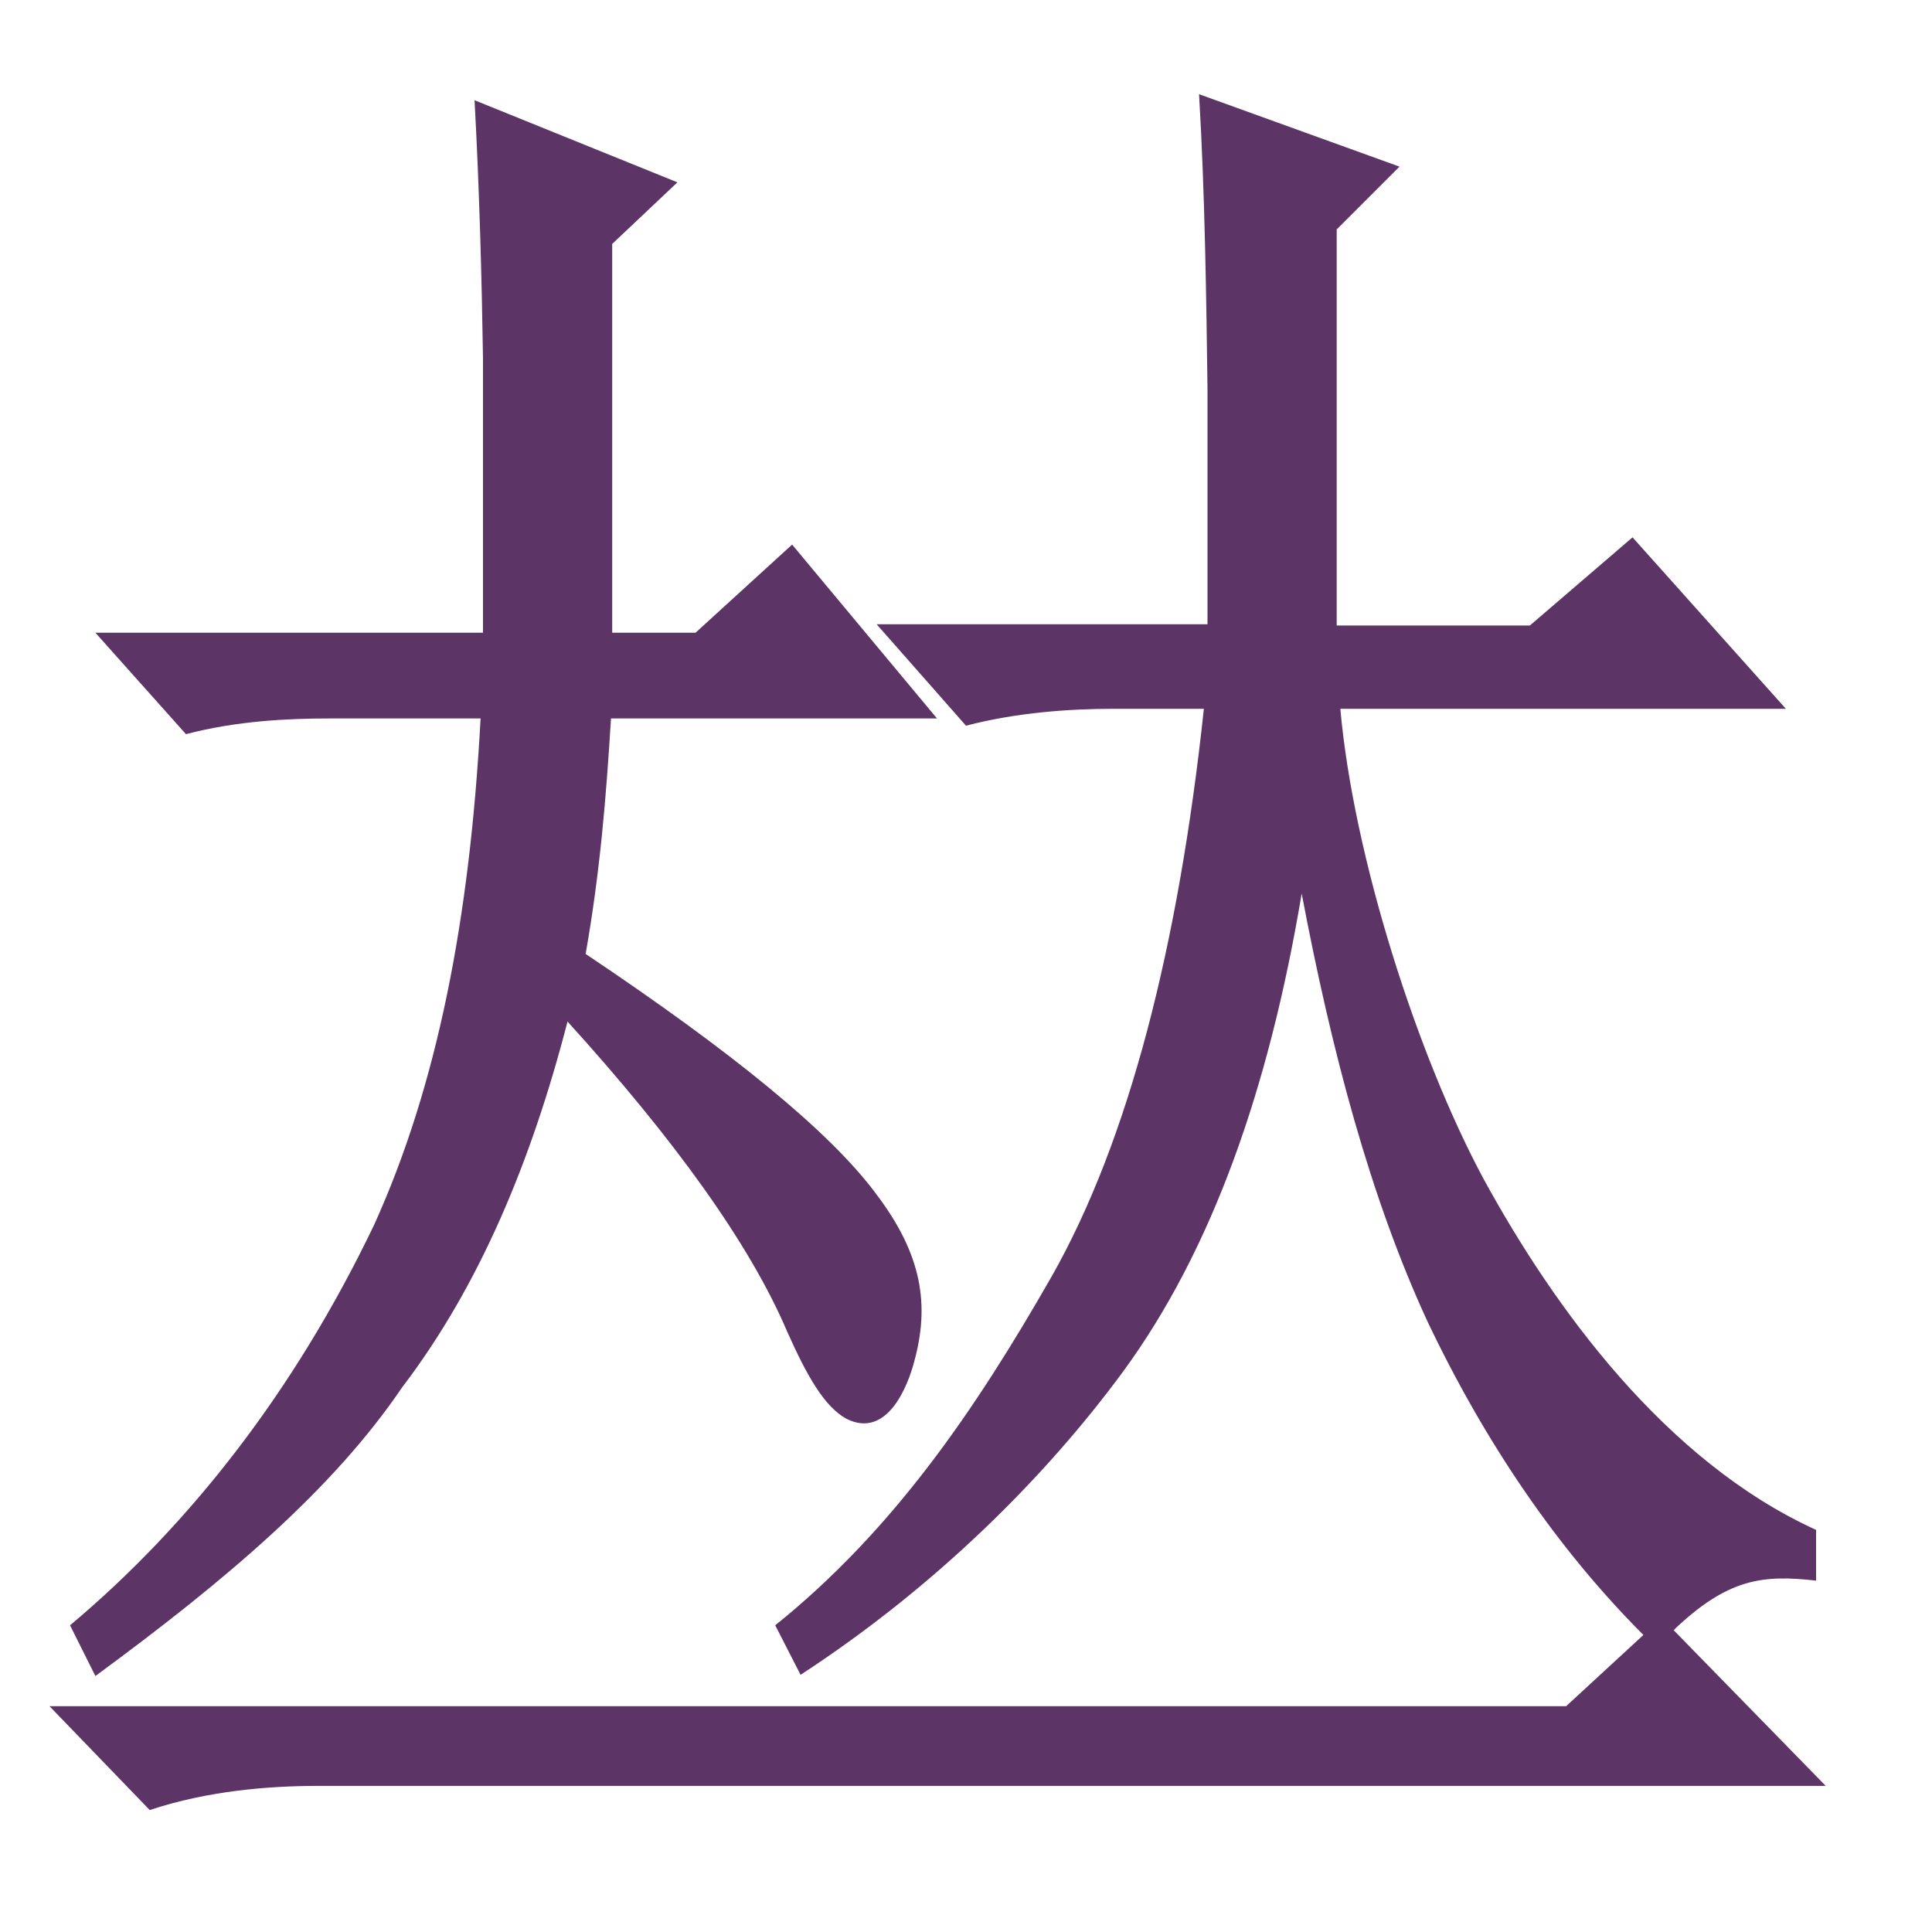 <svg height="16" viewBox="0 0 16 16" width="16" xmlns="http://www.w3.org/2000/svg"><path d="m9.93.78c.05.84.06 1.72.07 2.44v1.95h-2.74l.74.84c.42-.11.86-.14 1.22-.14h.75c-.21 1.96-.62 3.57-1.26 4.7-.64 1.12-1.32 2.11-2.29 2.89l.21.41c1.12-.73 2.03-1.64 2.67-2.51.74-1.01 1.21-2.35 1.48-3.96.25 1.32.57 2.52 1.04 3.54.48 1.01 1.08 1.89 1.79 2.6l-.64.59h-12.56l.83.86c.48-.16.99-.2 1.39-.2h12.49l-1.26-1.29c.45-.43.74-.46 1.18-.41v-.42c-1.25-.57-2.17-1.84-2.75-2.9-.55-1.02-1.08-2.67-1.19-3.9h3.69l-1.27-1.42-.85.73h-1.6v-3.28l.52-.52c-.55-.2-1.11-.4-1.66-.6zm-6 .05c.04.73.06 1.49.07 2.14v2.27h-3.21l.75.84c.42-.11.84-.13 1.19-.13h1.25c-.09 1.67-.36 3.04-.88 4.19-.66 1.38-1.53 2.49-2.52 3.32l.21.42c1.09-.8 1.97-1.55 2.54-2.39.64-.84 1.07-1.87 1.37-3.03.88.97 1.51 1.84 1.82 2.57.17.38.31.62.49.72.34.17.51-.28.56-.47.13-.47.07-.89-.32-1.4-.38-.51-1.19-1.17-2.4-1.98.12-.68.17-1.3.21-1.95h2.7l-1.2-1.44-.8.73h-.69v-3.22l.54-.51z" fill="#5c3566"/></svg>